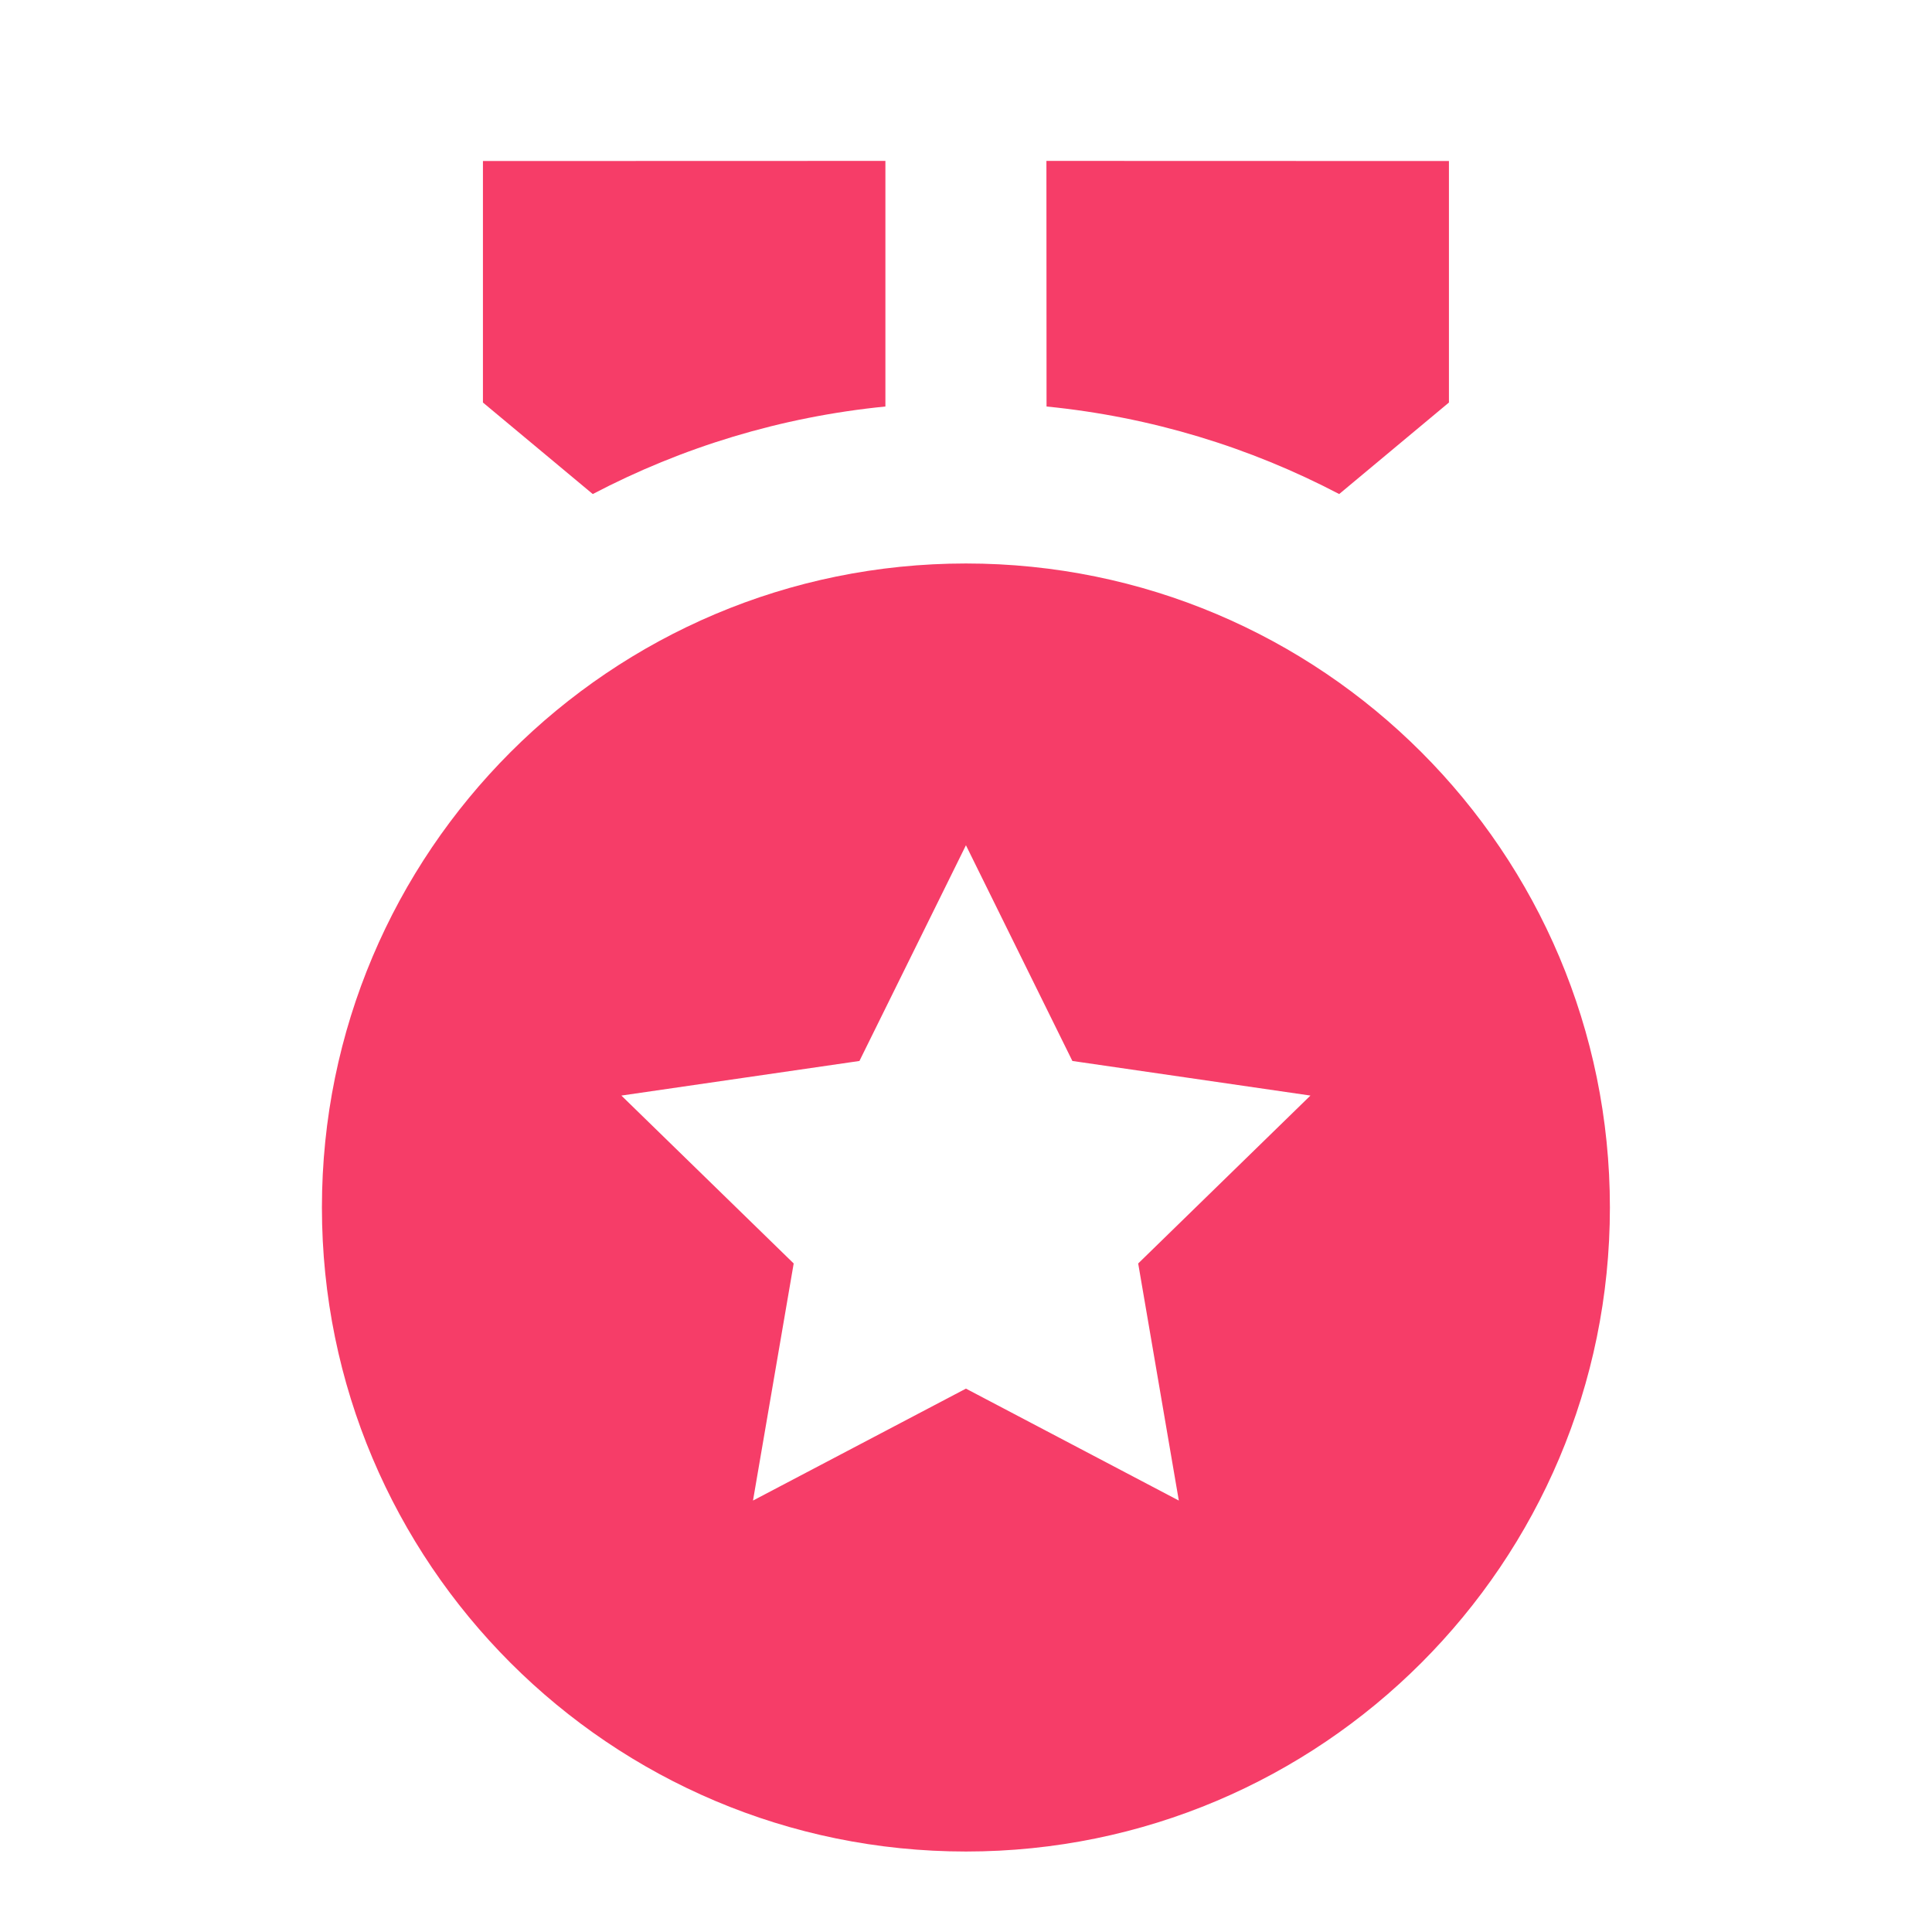 <svg width="32" height="32" viewBox="0 0 32 32" fill="none" xmlns="http://www.w3.org/2000/svg">
<path d="M15.999 9.333C21.89 9.333 26.665 14.109 26.665 20C26.665 25.891 21.89 30.667 15.999 30.667C10.108 30.667 5.332 25.891 5.332 20C5.332 14.109 10.108 9.333 15.999 9.333ZM15.999 14L14.235 17.573L10.292 18.146L13.146 20.927L12.472 24.854L15.999 23L19.525 24.854L18.852 20.927L21.705 18.146L17.762 17.573L15.999 14ZM17.332 2.665L23.999 2.667V6.667L22.181 8.183C20.706 7.41 19.069 6.905 17.334 6.733L17.332 2.665ZM14.665 2.665L14.665 6.733C12.93 6.905 11.293 7.41 9.818 8.183L7.999 6.667V2.667L14.665 2.665Z" fill="#F63D68"/>
</svg>
